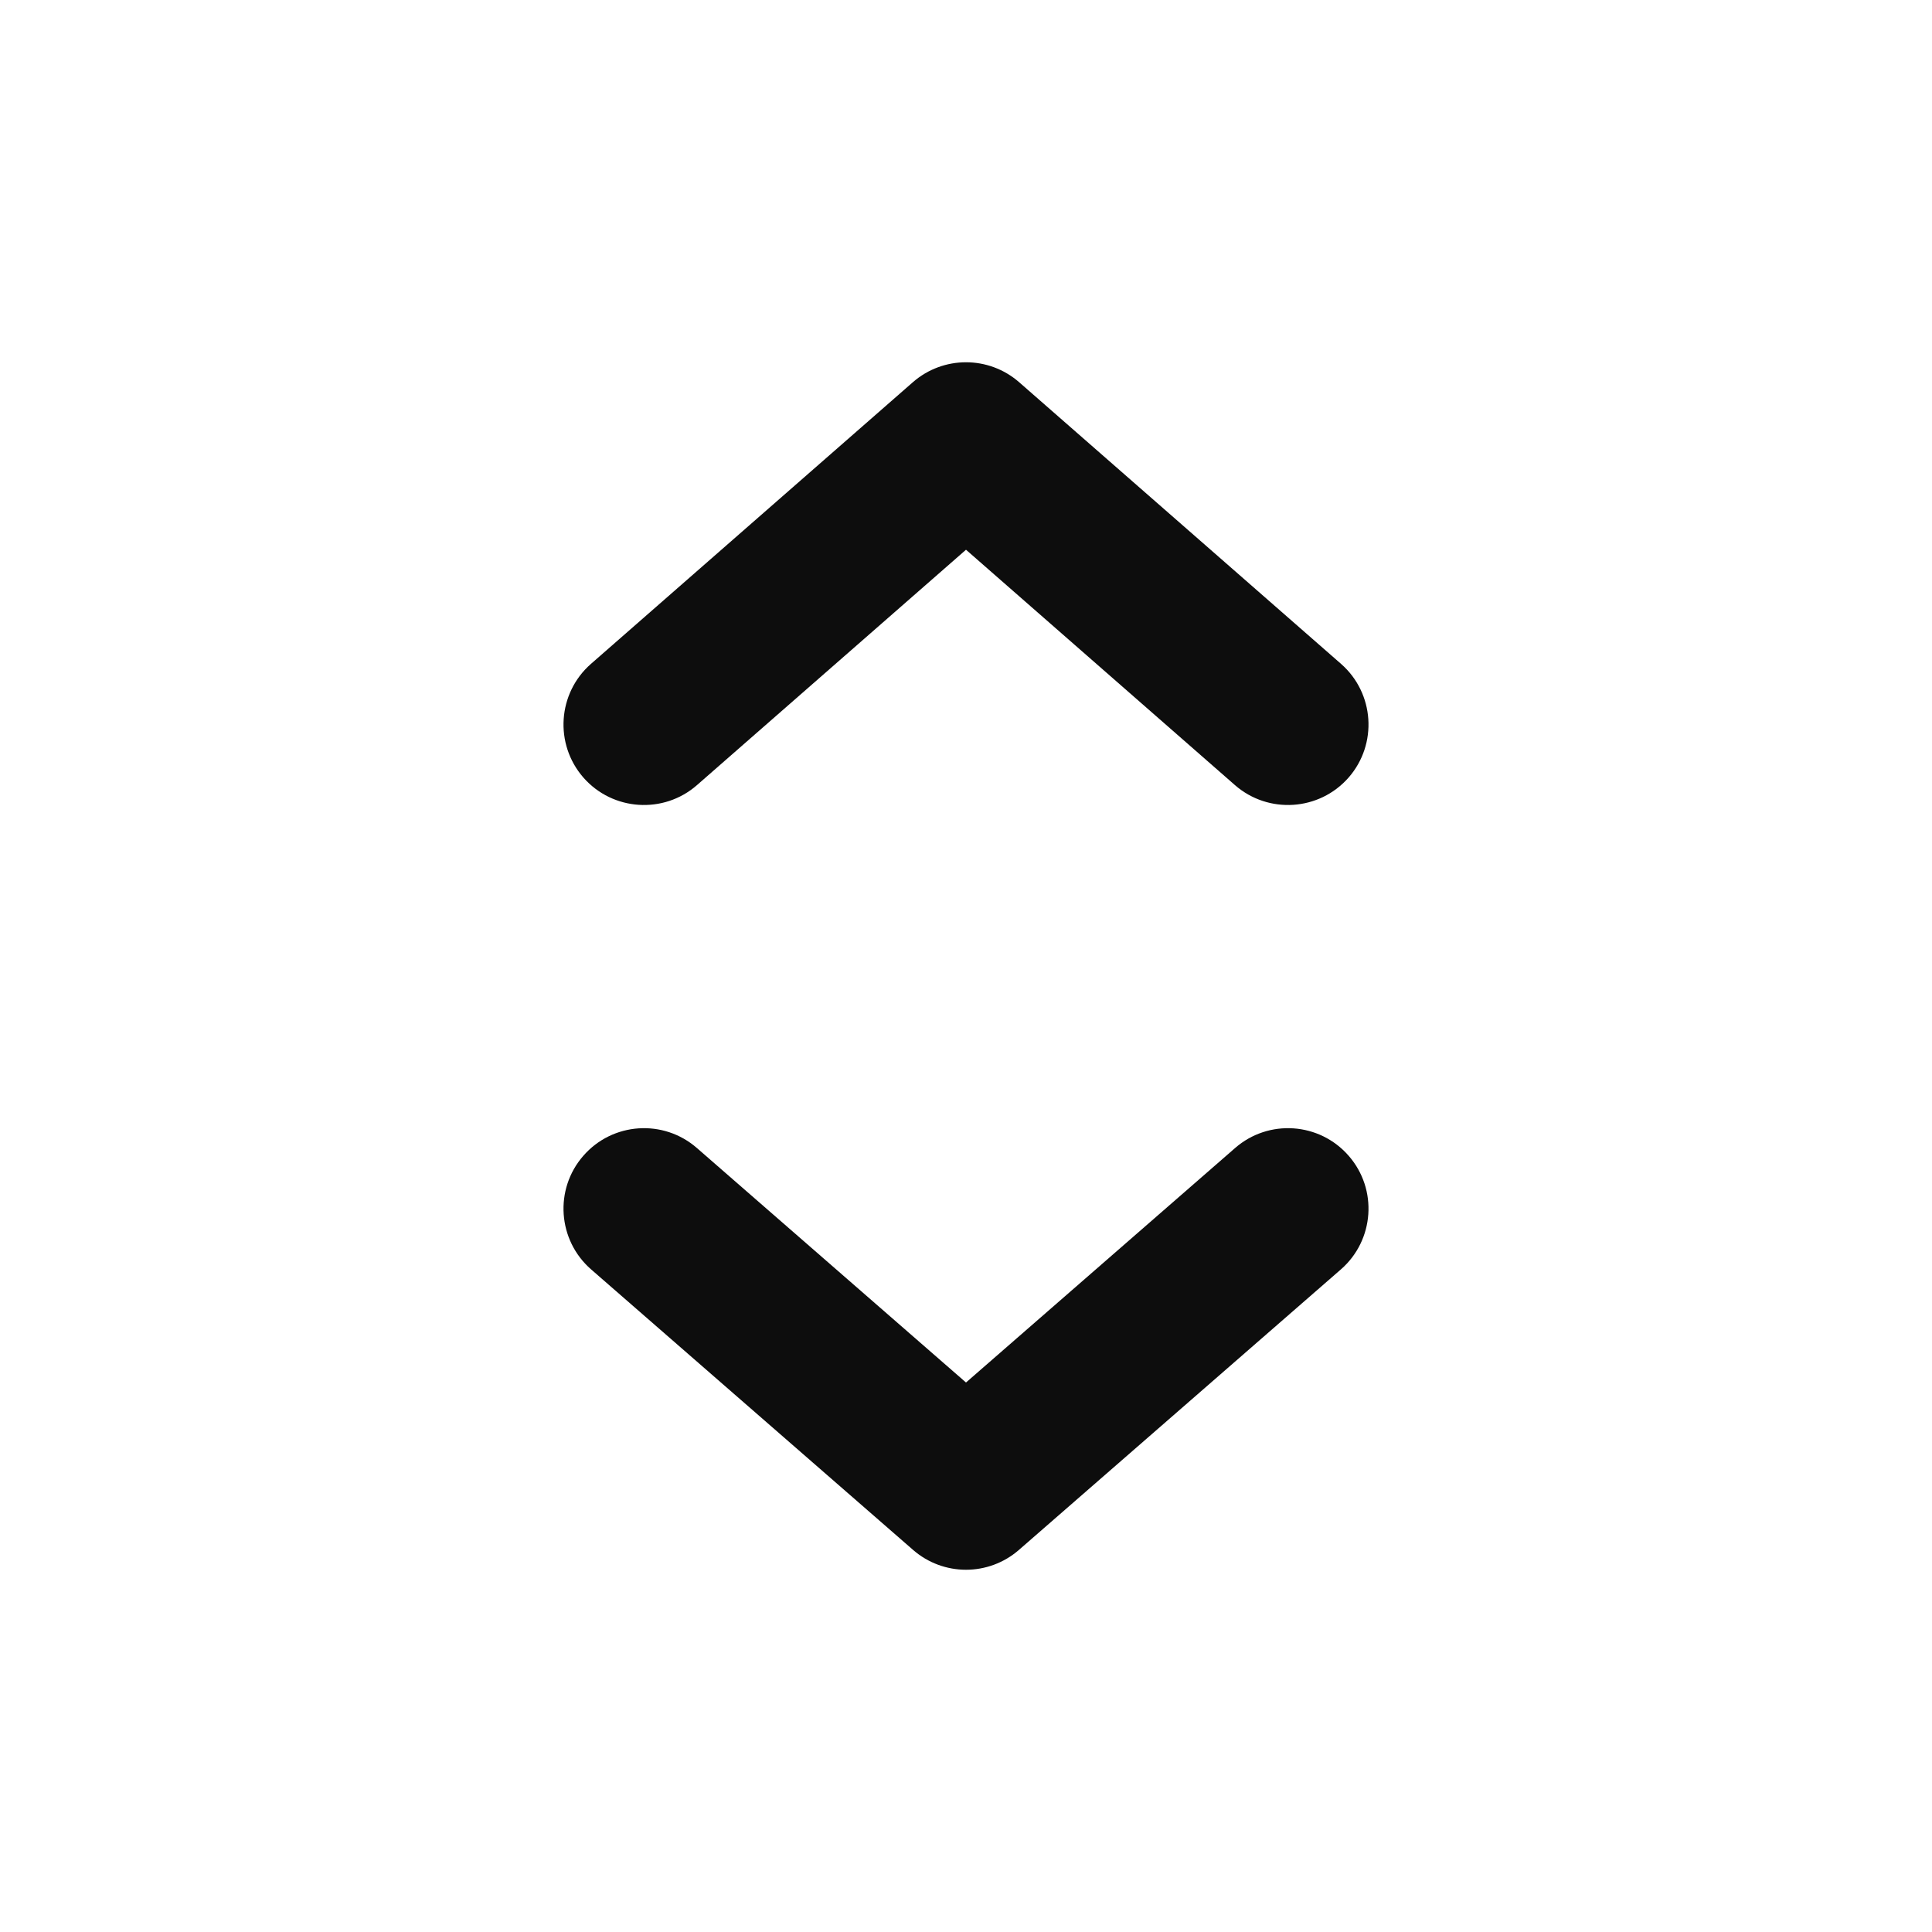 <svg width="24" height="24" viewBox="0 0 24 24" fill="none" xmlns="http://www.w3.org/2000/svg">
<path d="M11.341 4.747C11.719 4.418 12.281 4.418 12.659 4.747L16.659 8.247C17.074 8.611 17.116 9.243 16.753 9.659C16.389 10.074 15.757 10.116 15.341 9.753L12 6.829L8.658 9.753C8.243 10.116 7.611 10.074 7.247 9.659C6.884 9.243 6.926 8.611 7.341 8.247L11.341 4.747ZM7.246 14.358C7.609 13.941 8.241 13.898 8.657 14.261L12 17.174L15.343 14.261C15.759 13.898 16.391 13.941 16.754 14.358C17.117 14.774 17.073 15.406 16.657 15.769L12.657 19.254C12.28 19.582 11.72 19.582 11.343 19.254L7.343 15.769C6.927 15.406 6.883 14.774 7.246 14.358Z" fill="#0D0D0D"/>
</svg>
